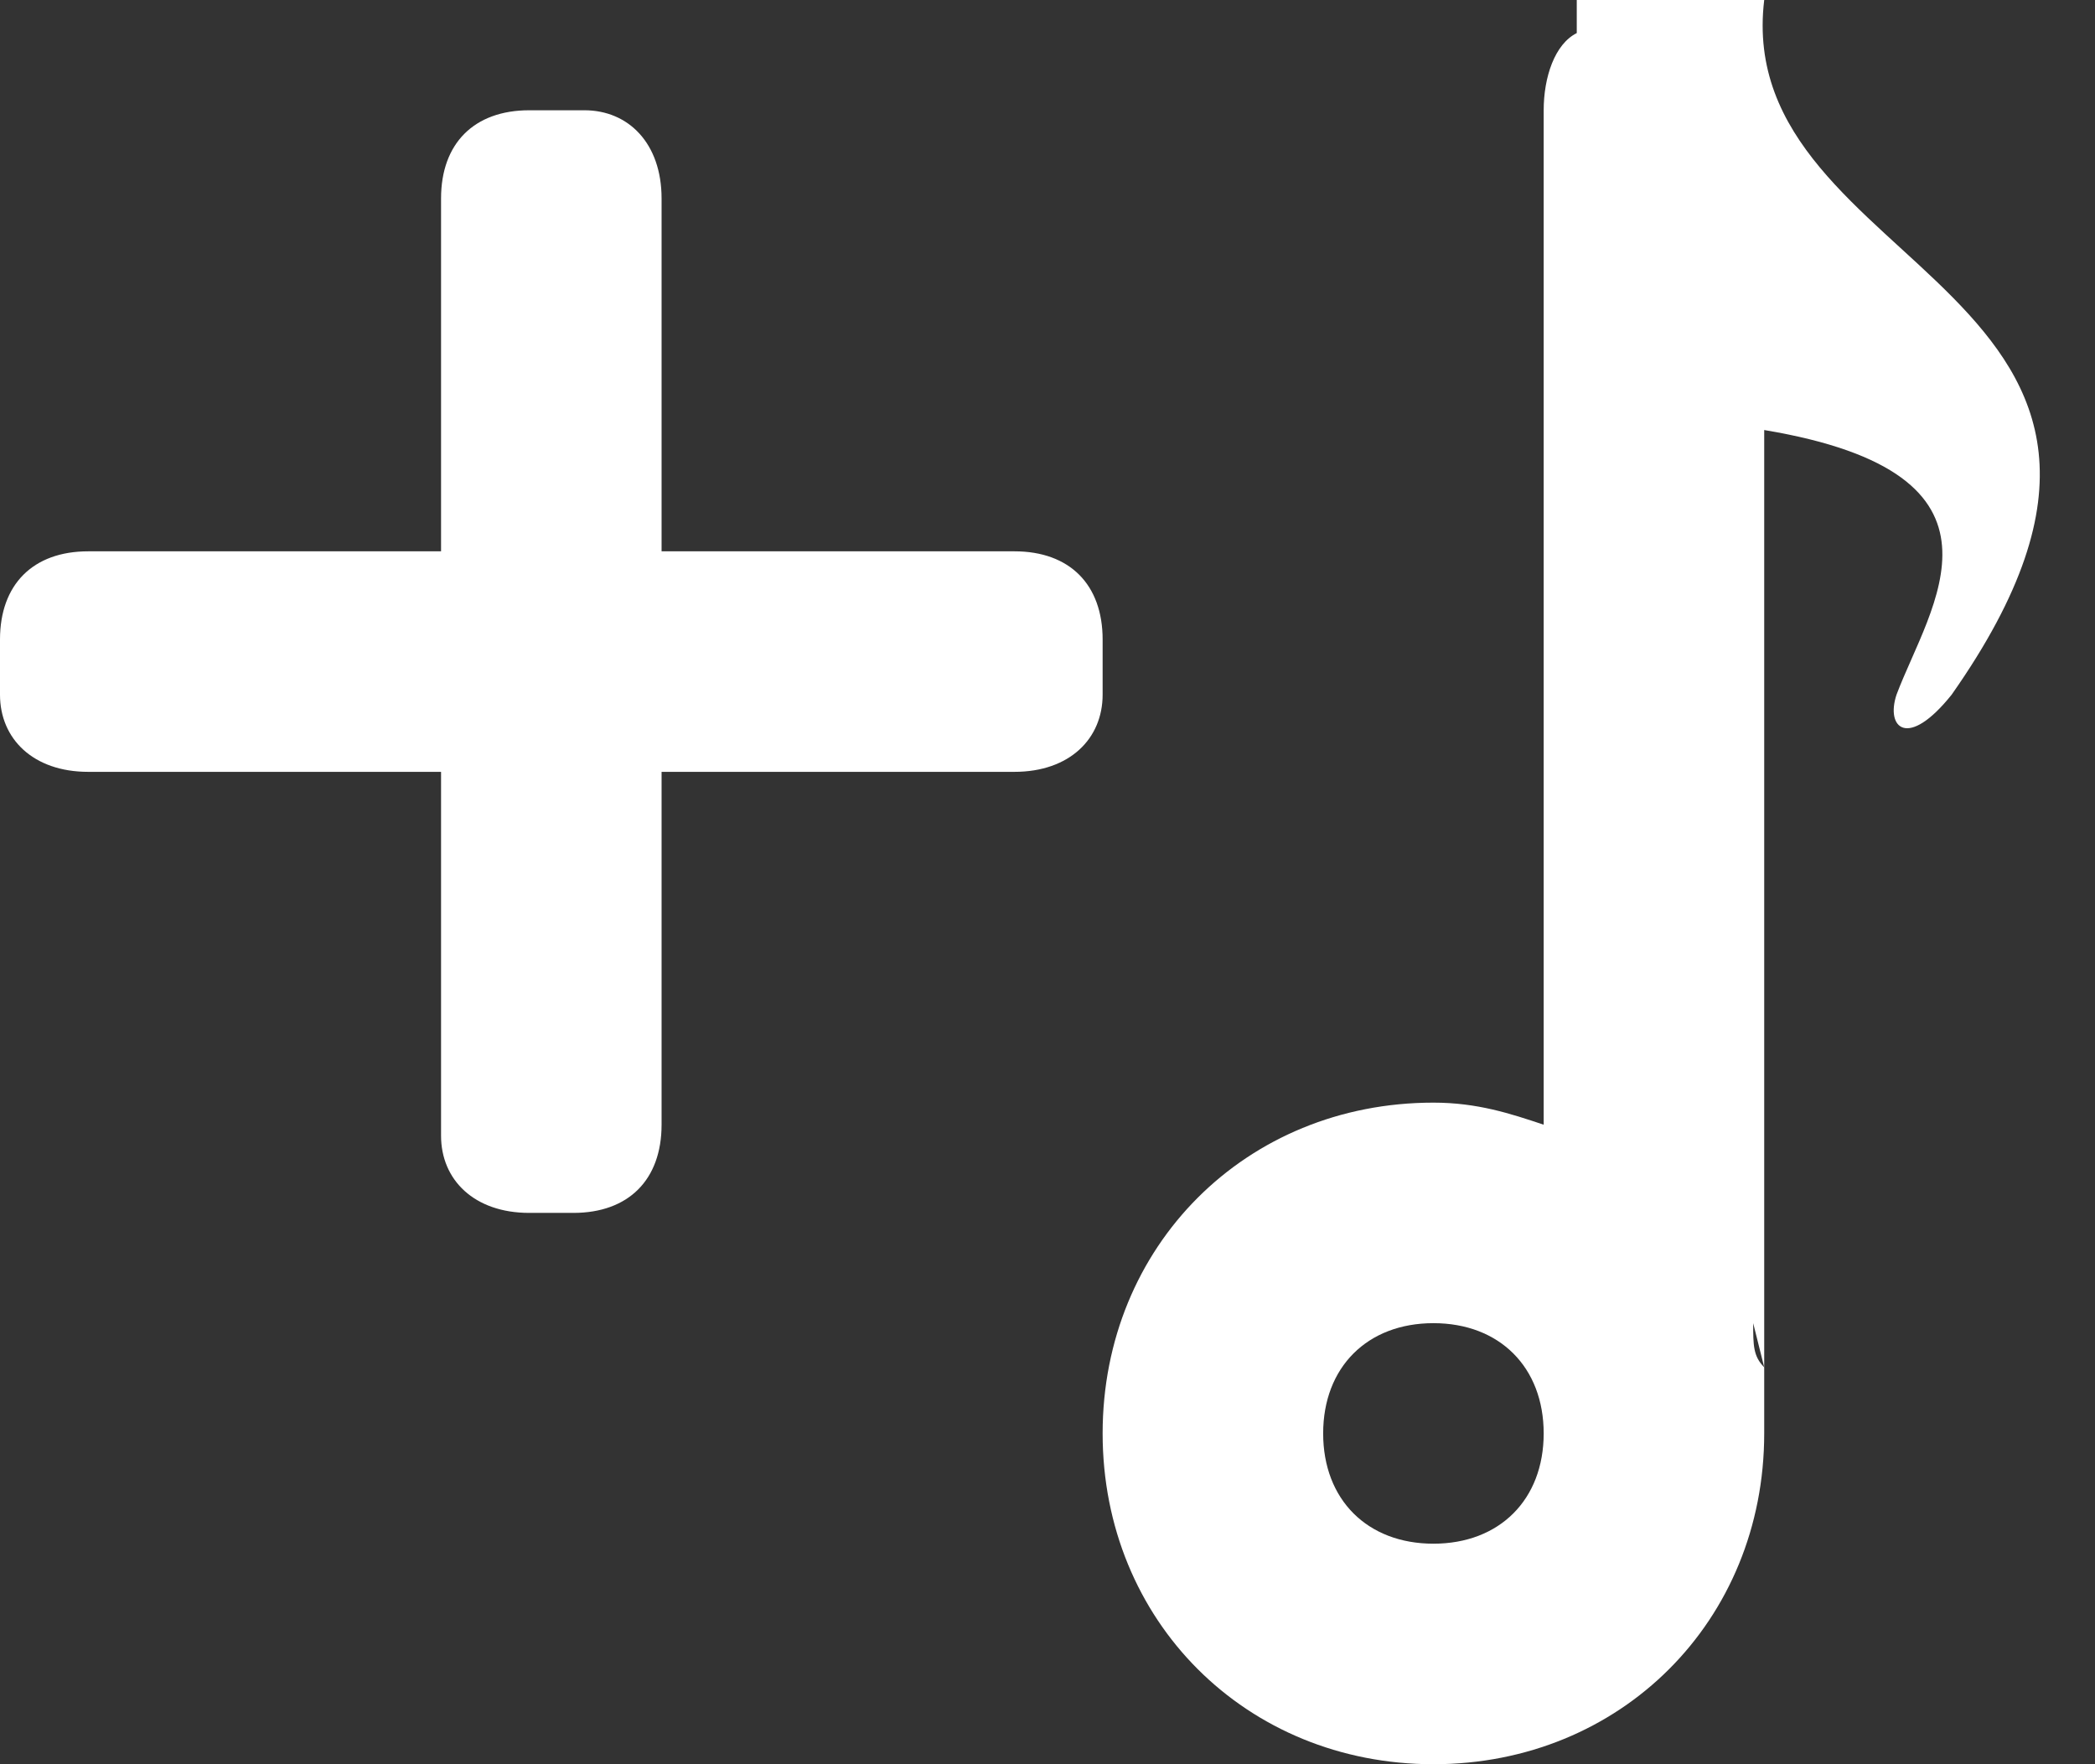 <svg fill="white" xmlns="http://www.w3.org/2000/svg" viewBox="0 0 19 16"><rect x="0" y="0" width="19" height="16" fill="#333333" stroke="none"/><path class="st0" d="M17.7 6.3c-.4.5-.6.3-.5 0 .3-.8 1.2-2-1.2-2.4V13c0 1.7-1.3 3-3 3s-3-1.3-3-3 1.3-3 3-3c.4 0 .7.1 1 .2V1c0-.3.1-.6.3-.7V0H16c-.3 2.5 4.3 2.6 1.7 6.3zM13 12c-.6 0-1 .4-1 1s.4 1 1 1 1-.4 1-1-.4-1-1-1zm2.9 0s-.1 0 0 0c0 .2 0 .3.1.4l-.1-.4zM9.2 7H6v3.2c0 .5-.3.8-.8.8h-.4c-.5 0-.8-.3-.8-.7V7H.8C.3 7 0 6.7 0 6.3v-.5c0-.5.3-.8.8-.8H4V1.8c0-.5.3-.8.8-.8h.5c.4 0 .7.3.7.8V5h3.2c.5 0 .8.3.8.8v.5c0 .4-.3.7-.8.7z"></path></svg>
